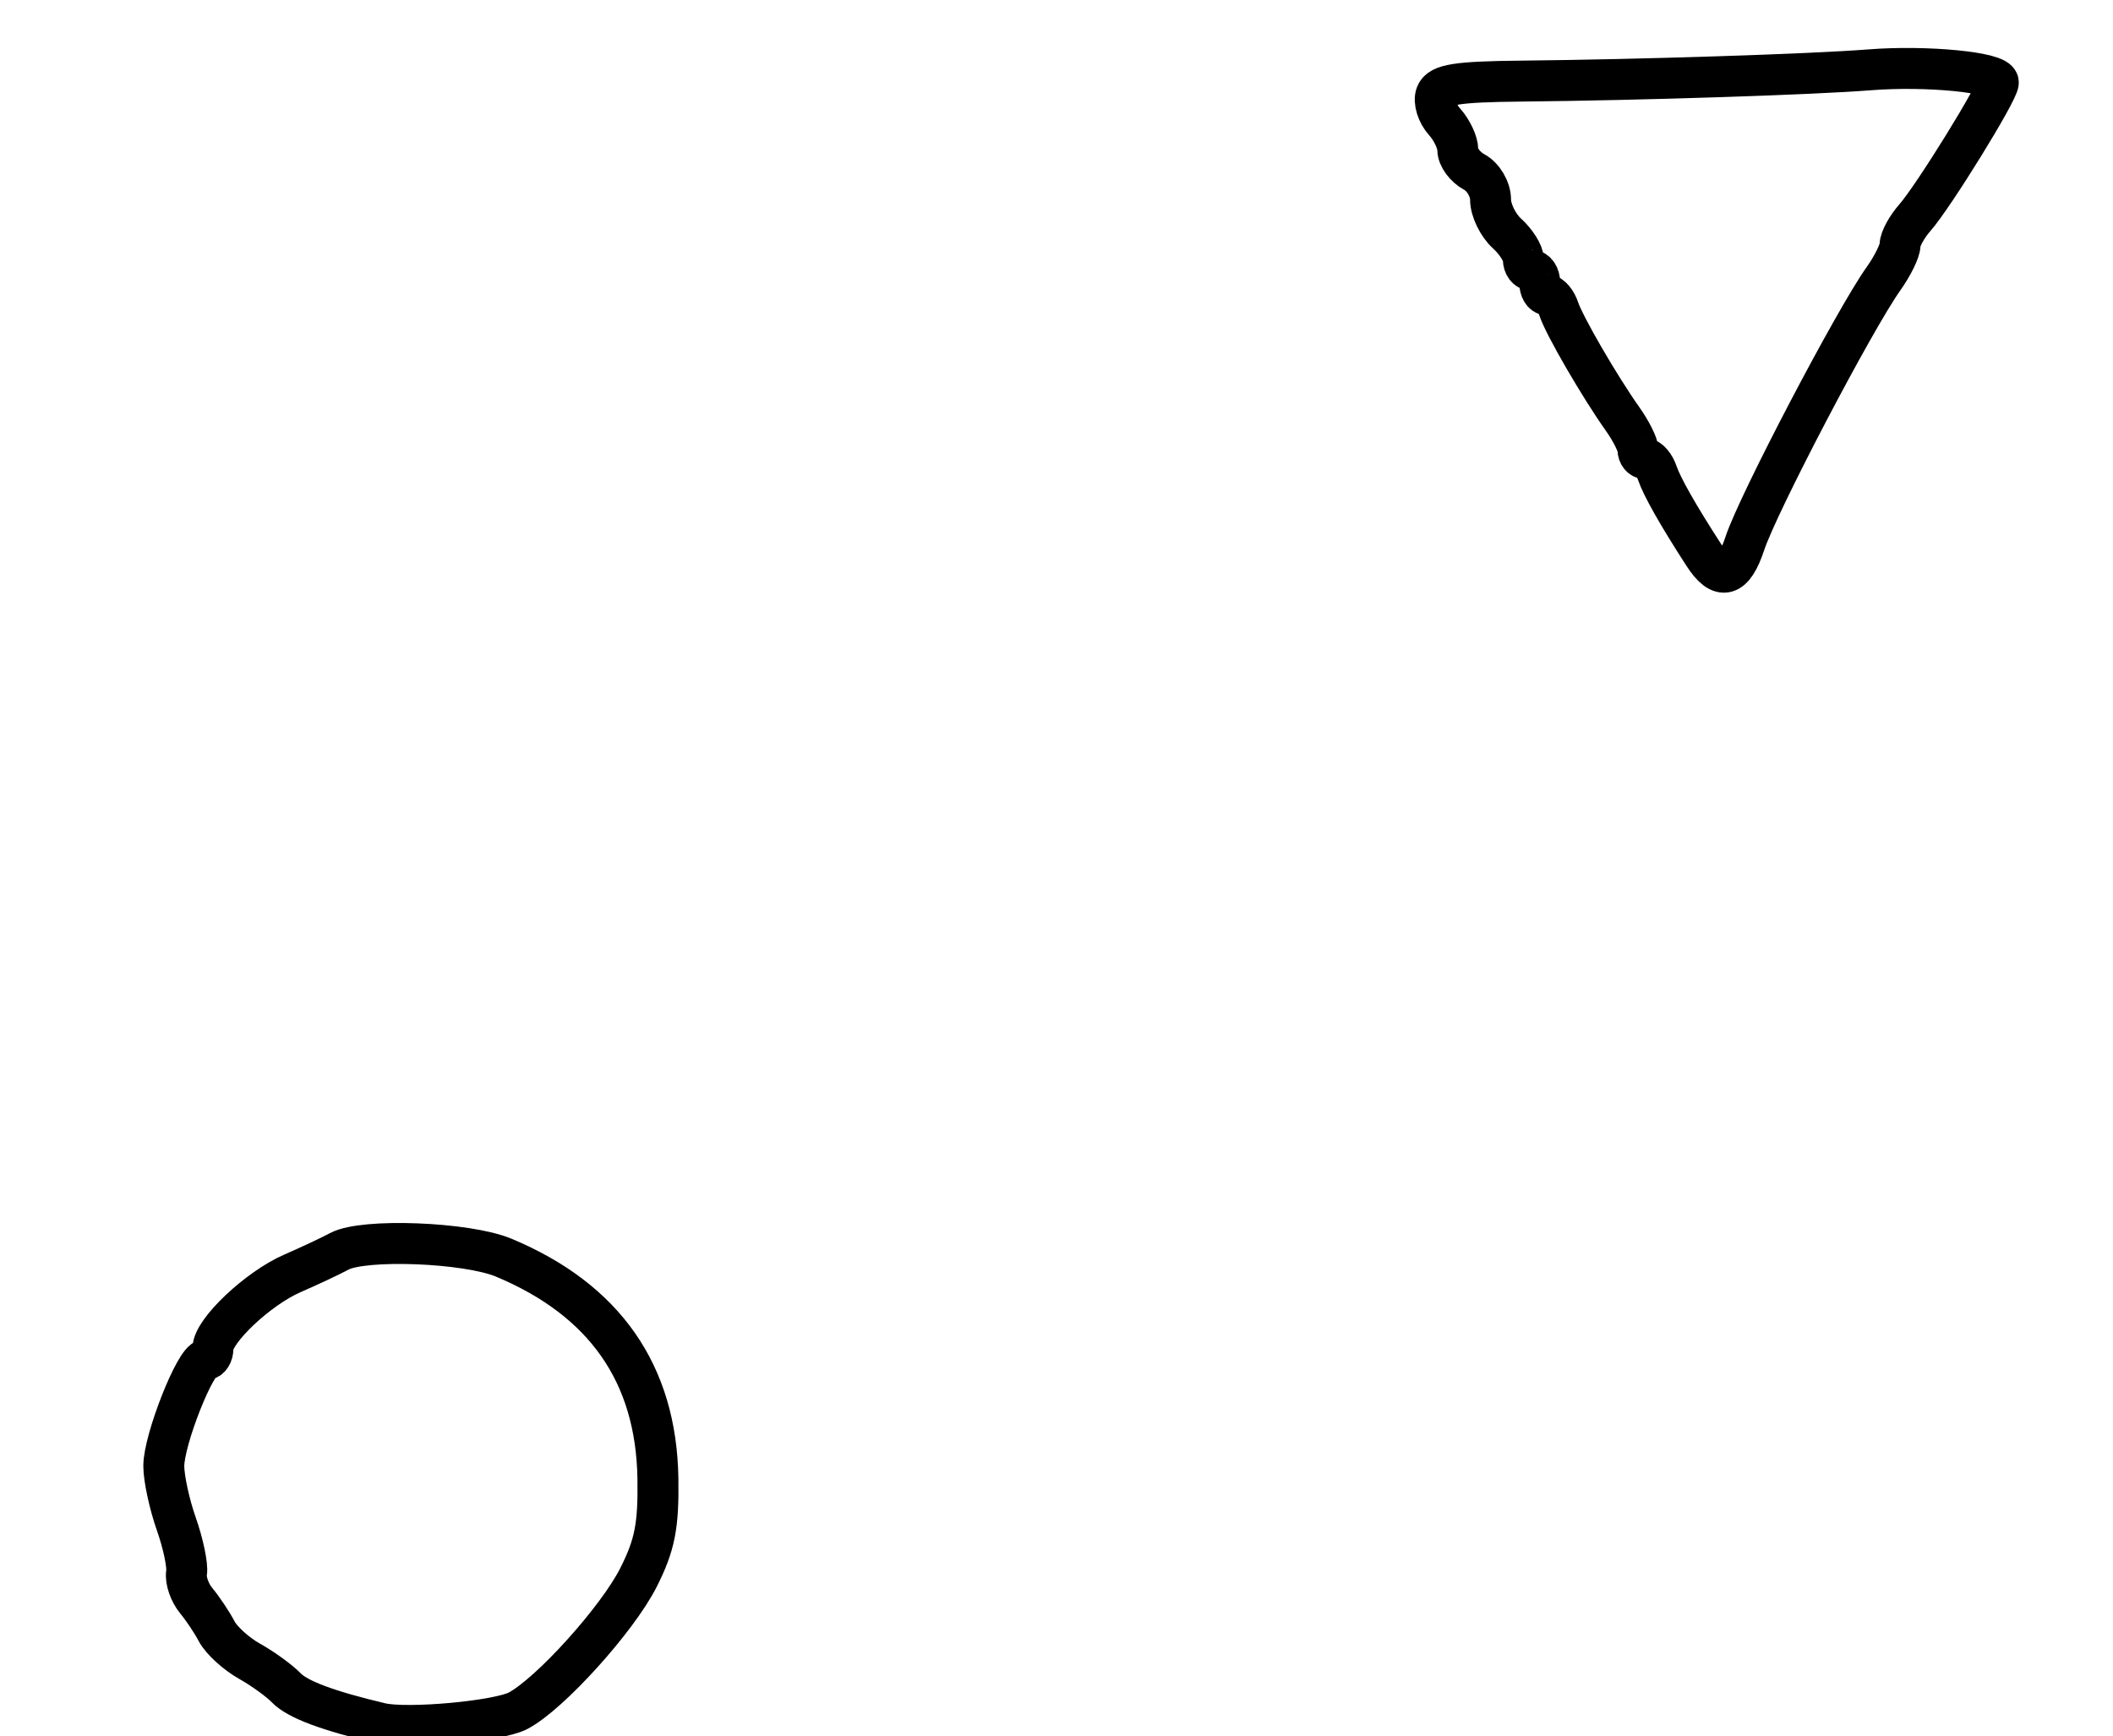 <?xml version="1.0" encoding="utf-8" ?>
<svg xmlns="http://www.w3.org/2000/svg" xmlns:ev="http://www.w3.org/2001/xml-events" xmlns:xlink="http://www.w3.org/1999/xlink" baseProfile="full" height="212" version="1.1" width="258">
  <defs/>
  <path d="M 46.5,210.42 C 40.046,208.902 36.319,207.506 34.961,206.097 C 34.115,205.219 32.09,203.753 30.461,202.84 C 28.833,201.928 27.032,200.288 26.461,199.197 C 25.889,198.106 24.765,196.421 23.961,195.453 C 23.158,194.485 22.625,192.954 22.778,192.052 C 22.931,191.149 22.369,188.462 21.528,186.08 C 20.688,183.698 20,180.515 20,179.008 C 20,175.801 23.868,166 25.133,166 C 25.61,166 26,165.392 26,164.648 C 26,162.515 31.498,157.318 35.684,155.494 C 37.783,154.58 40.371,153.364 41.435,152.792 C 44.4,151.198 57.002,151.685 61.507,153.567 C 73.844,158.722 80.137,167.738 80.332,180.539 C 80.42,186.3 79.96,188.647 77.971,192.596 C 75.39,197.718 67.123,206.869 63.244,208.897 C 60.799,210.175 49.739,211.181 46.5,210.42" fill="none" stroke="black" stroke-width="5"/>
  <path d="M 208.027,67.75 C 204.889,62.897 202.919,59.423 202.356,57.75 C 202.032,56.788 201.369,56 200.883,56 C 200.398,56 200,55.507 200,54.904 C 200,54.302 199.153,52.614 198.118,51.154 C 195.329,47.22 190.994,39.75 190.339,37.75 C 190.024,36.788 189.369,36 188.883,36 C 188.398,36 188,35.325 188,34.5 C 188,33.675 187.55,33 187,33 C 186.45,33 186,32.395 186,31.655 C 186,30.915 185.1,29.495 184,28.5 C 182.9,27.505 182,25.651 182,24.38 C 182,23.094 181.114,21.596 180,21 C 178.9,20.411 178,19.193 178,18.294 C 178,17.394 177.27,15.851 176.379,14.866 C 175.487,13.881 175.023,12.383 175.347,11.537 C 175.819,10.309 177.903,9.981 185.719,9.903 C 200.368,9.758 221.21,9.084 228.259,8.528 C 235.26,7.976 244,8.833 244,10.071 C 244,11.174 236.089,23.99 233.82,26.564 C 232.819,27.7 232,29.205 232,29.91 C 232,30.615 231.095,32.463 229.988,34.017 C 226.426,39.019 214.653,61.491 213.051,66.346 C 211.668,70.536 210.109,70.972 208.027,67.75" fill="none" stroke="black" stroke-width="5"/>
</svg>
